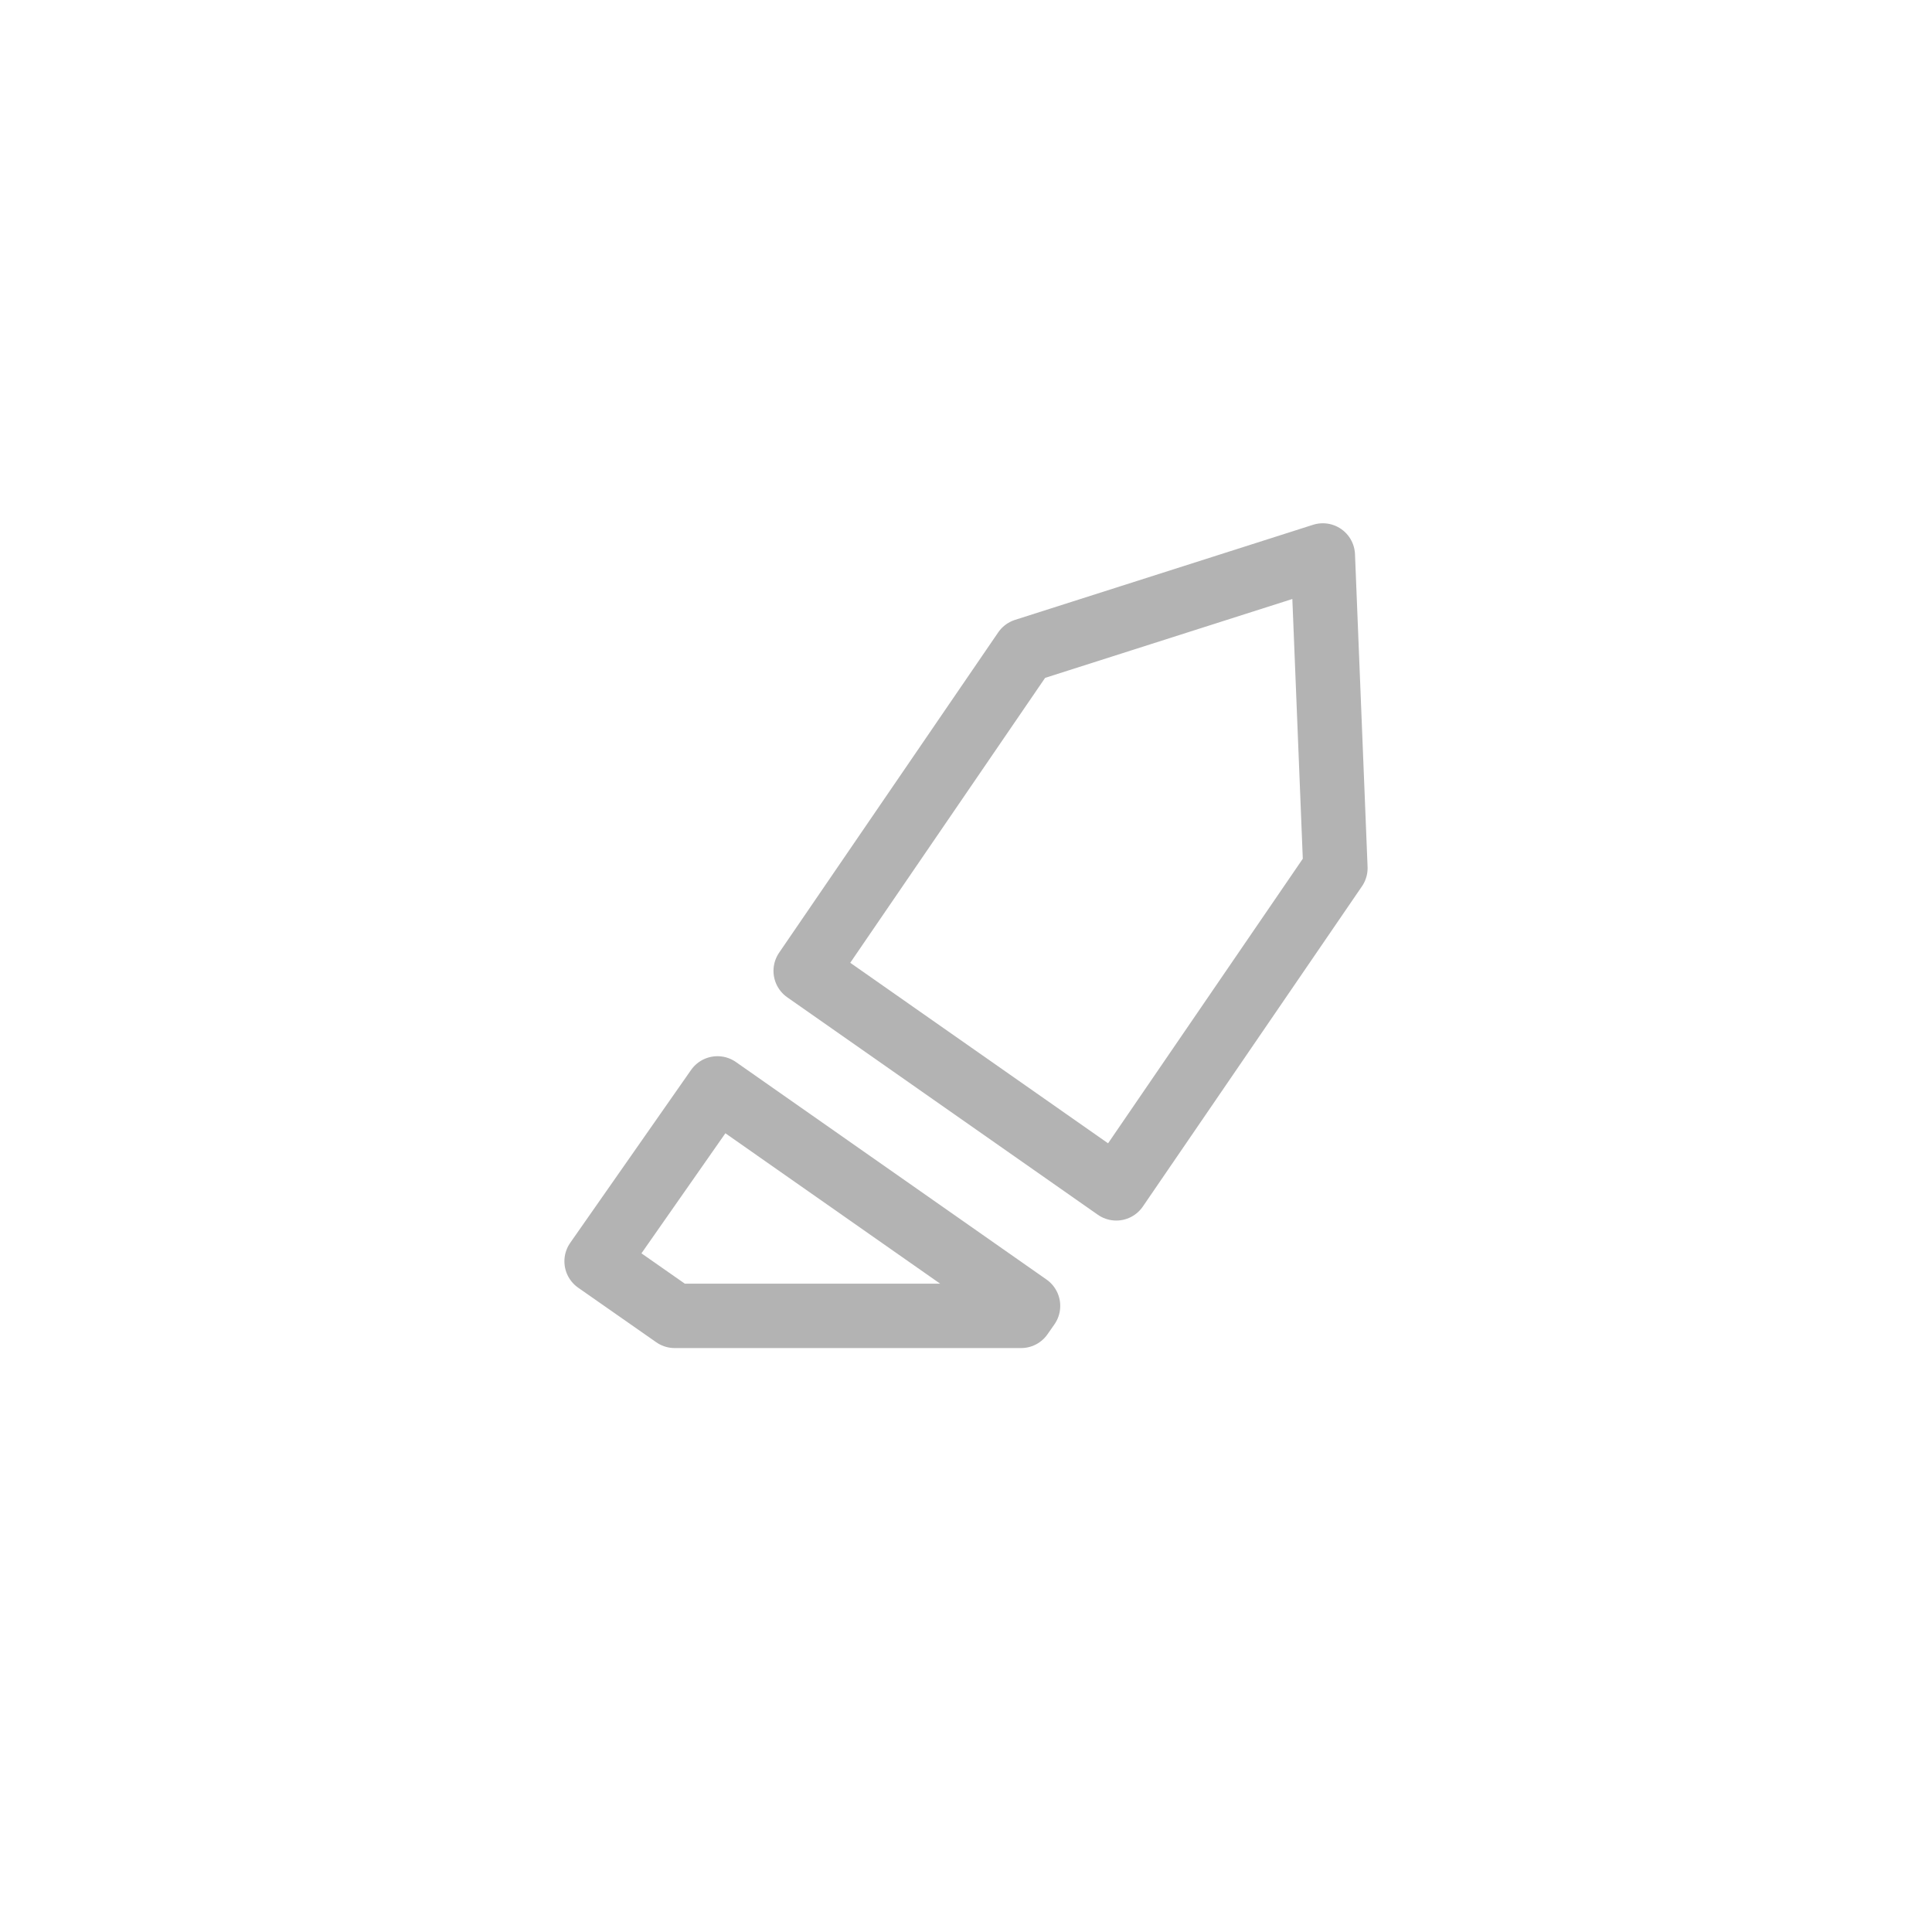 <?xml version="1.0" encoding="utf-8"?>
<!-- Generator: Adobe Illustrator 16.0.0, SVG Export Plug-In . SVG Version: 6.00 Build 0)  -->
<!DOCTYPE svg PUBLIC "-//W3C//DTD SVG 1.0//EN" "http://www.w3.org/TR/2001/REC-SVG-20010904/DTD/svg10.dtd">
<svg version="1.0" id="Layer_1" xmlns="http://www.w3.org/2000/svg" xmlns:xlink="http://www.w3.org/1999/xlink" x="0px" y="0px"
	 width="45px" height="45px" viewBox="0 0 45 45" enable-background="new 0 0 45 45" xml:space="preserve">
<g>

		<polygon fill="none" stroke="#B3B3B3" stroke-width="1.5" stroke-linecap="round" stroke-linejoin="round" stroke-miterlimit="10" points="
		31.104,20.22 30.811,12.938 23.869,15.153 18.766,22.614 26,27.679	"/>

		<polygon fill="none" stroke="#B3B3B3" stroke-width="1.5" stroke-linecap="round" stroke-linejoin="round" stroke-miterlimit="10" points="
		23.783,30.649 23.945,30.417 16.711,25.351 13.896,29.378 15.715,30.649 15.715,30.649	"/>
</g>
</svg>
